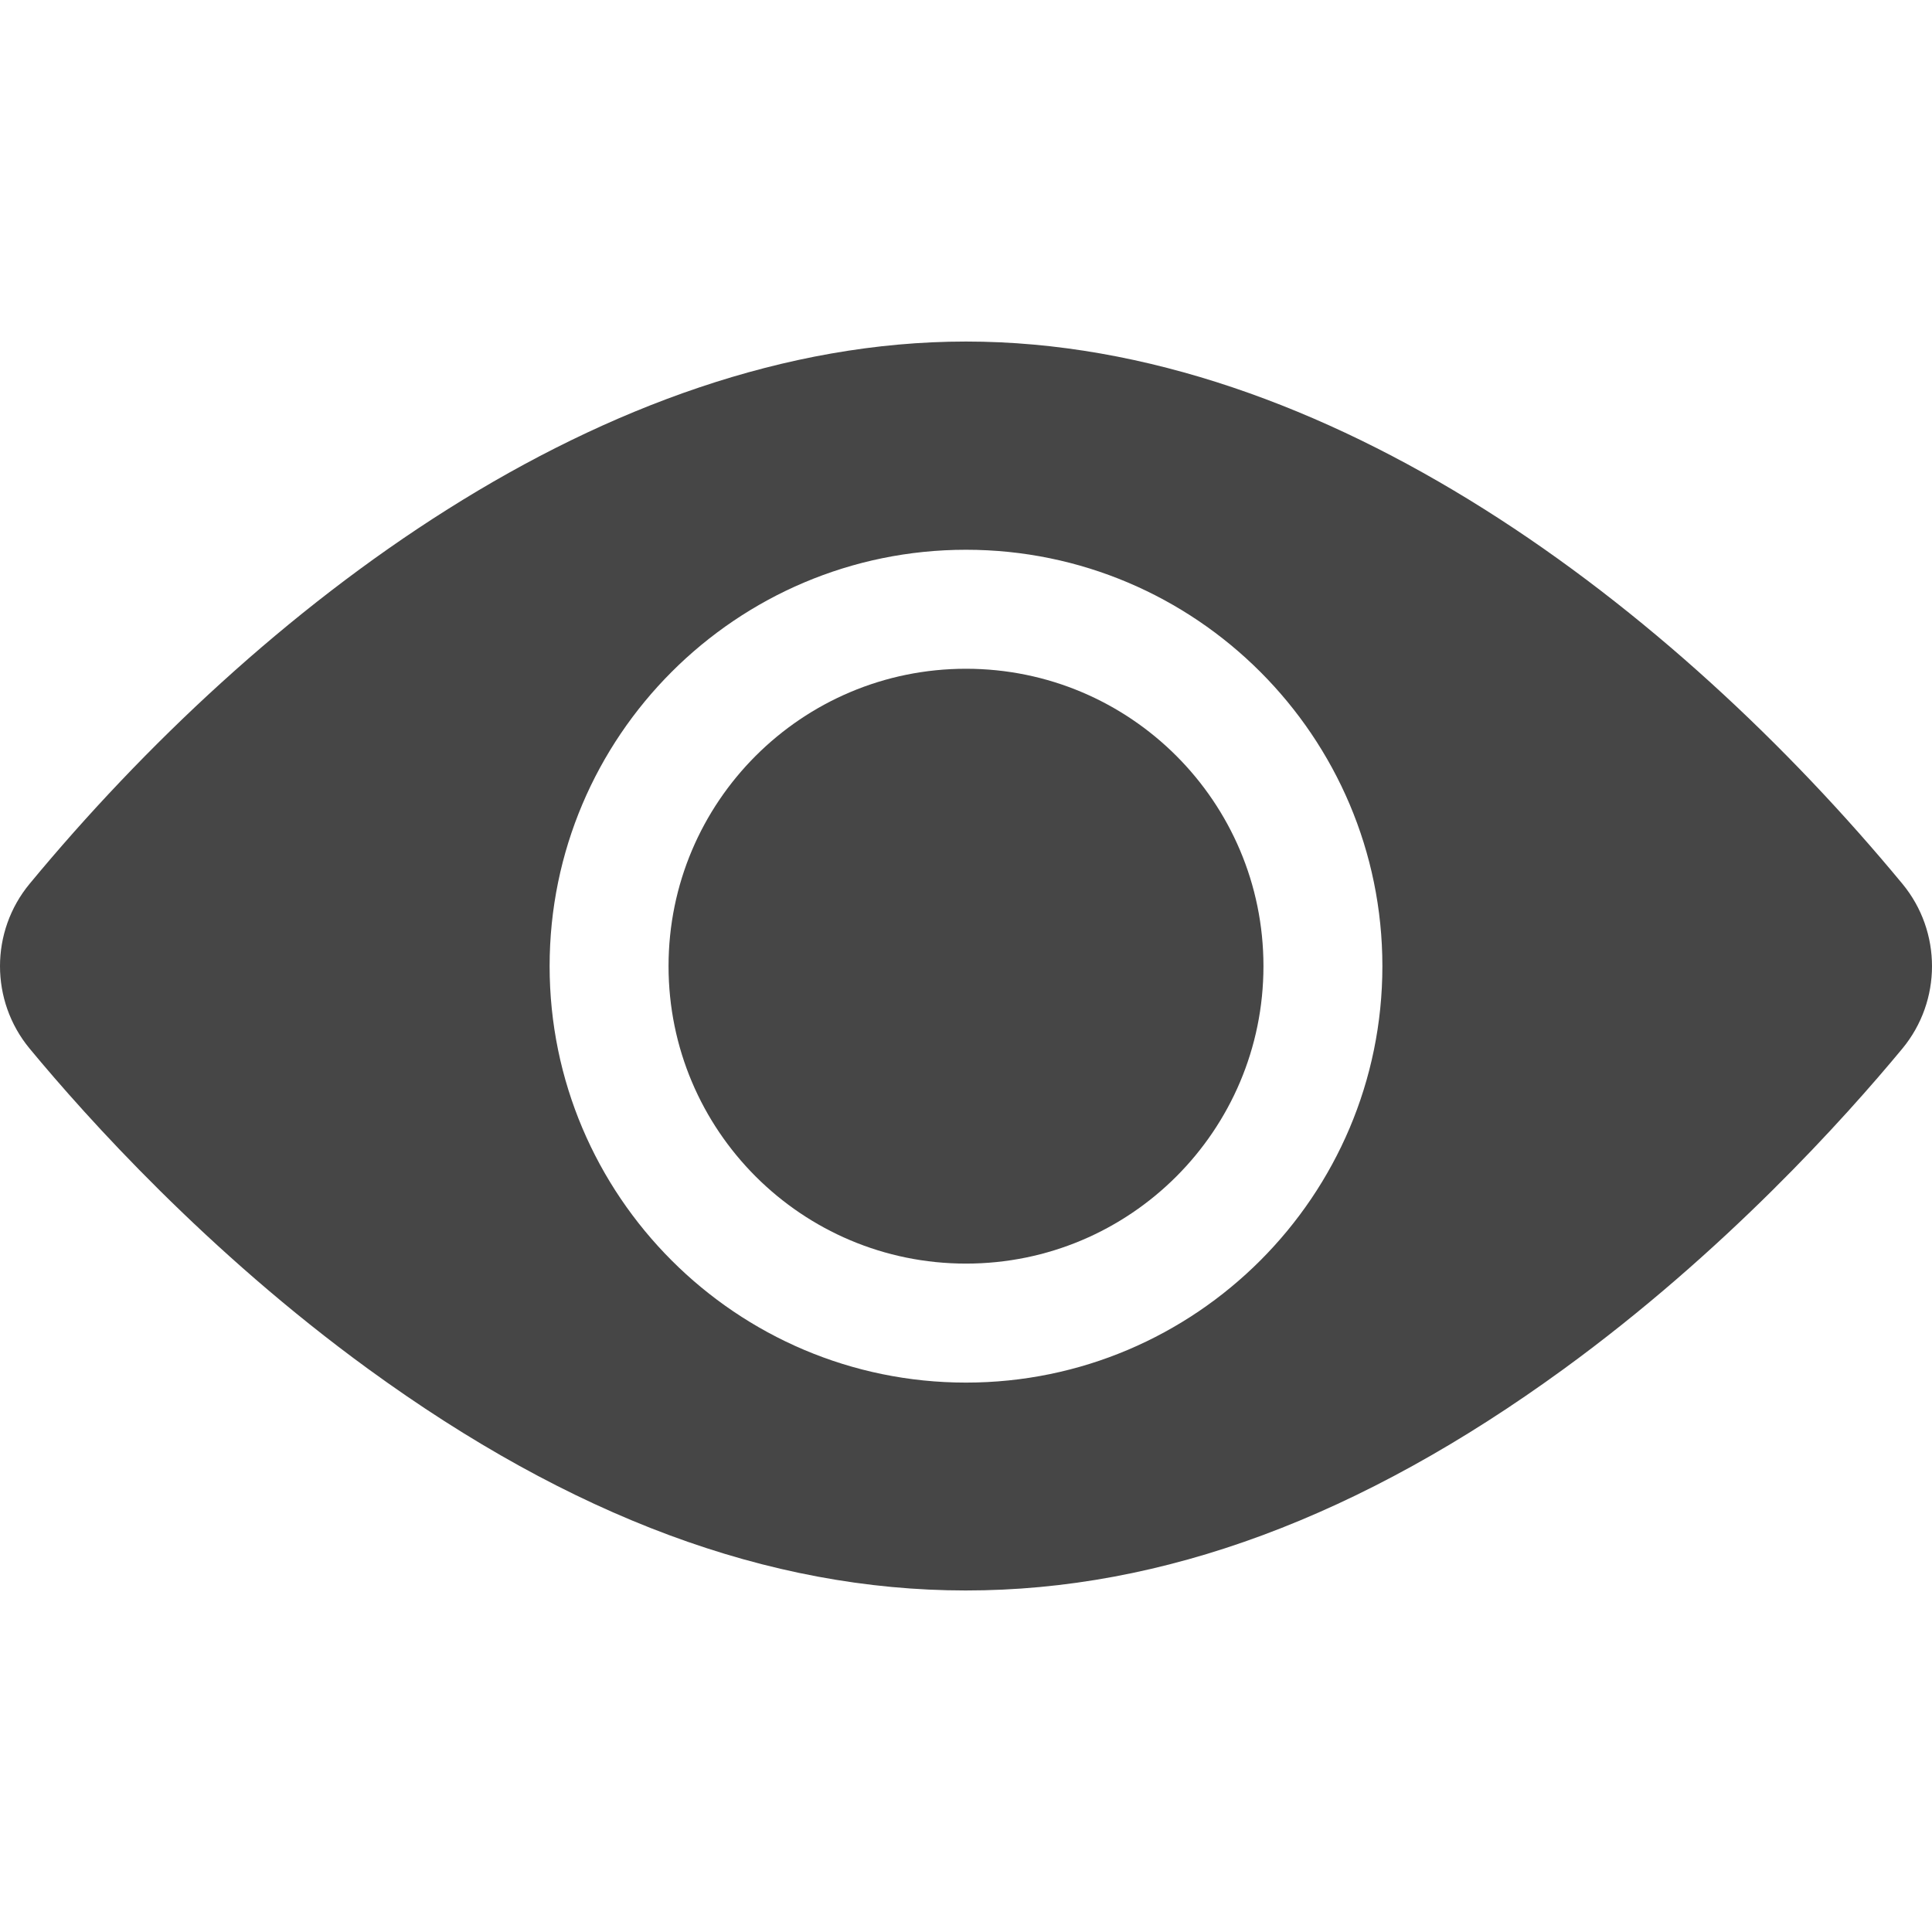 <svg width="27" height="27" viewBox="0 0 27 27" fill="none" xmlns="http://www.w3.org/2000/svg">
<path d="M13.5 17.659C15.796 17.659 17.657 15.798 17.657 13.502C17.657 11.207 15.796 9.346 13.5 9.346C11.204 9.346 9.343 11.207 9.343 13.502C9.343 15.798 11.204 17.659 13.5 17.659Z" fill="#464646"/>
<path d="M26.586 12.351C23.391 8.49 18.554 4.773 13.5 4.773C8.445 4.773 3.607 8.493 0.414 12.351C-0.138 13.018 -0.138 13.987 0.414 14.654C1.217 15.624 2.9 17.497 5.148 19.133C10.809 23.254 16.179 23.263 21.852 19.133C24.1 17.497 25.783 15.624 26.586 14.654C27.137 13.988 27.139 13.02 26.586 12.351ZM13.5 7.683C16.709 7.683 19.319 10.293 19.319 13.502C19.319 16.712 16.709 19.322 13.5 19.322C10.291 19.322 7.681 16.712 7.681 13.502C7.681 10.293 10.291 7.683 13.5 7.683Z" fill="#464646"/>
</svg>
